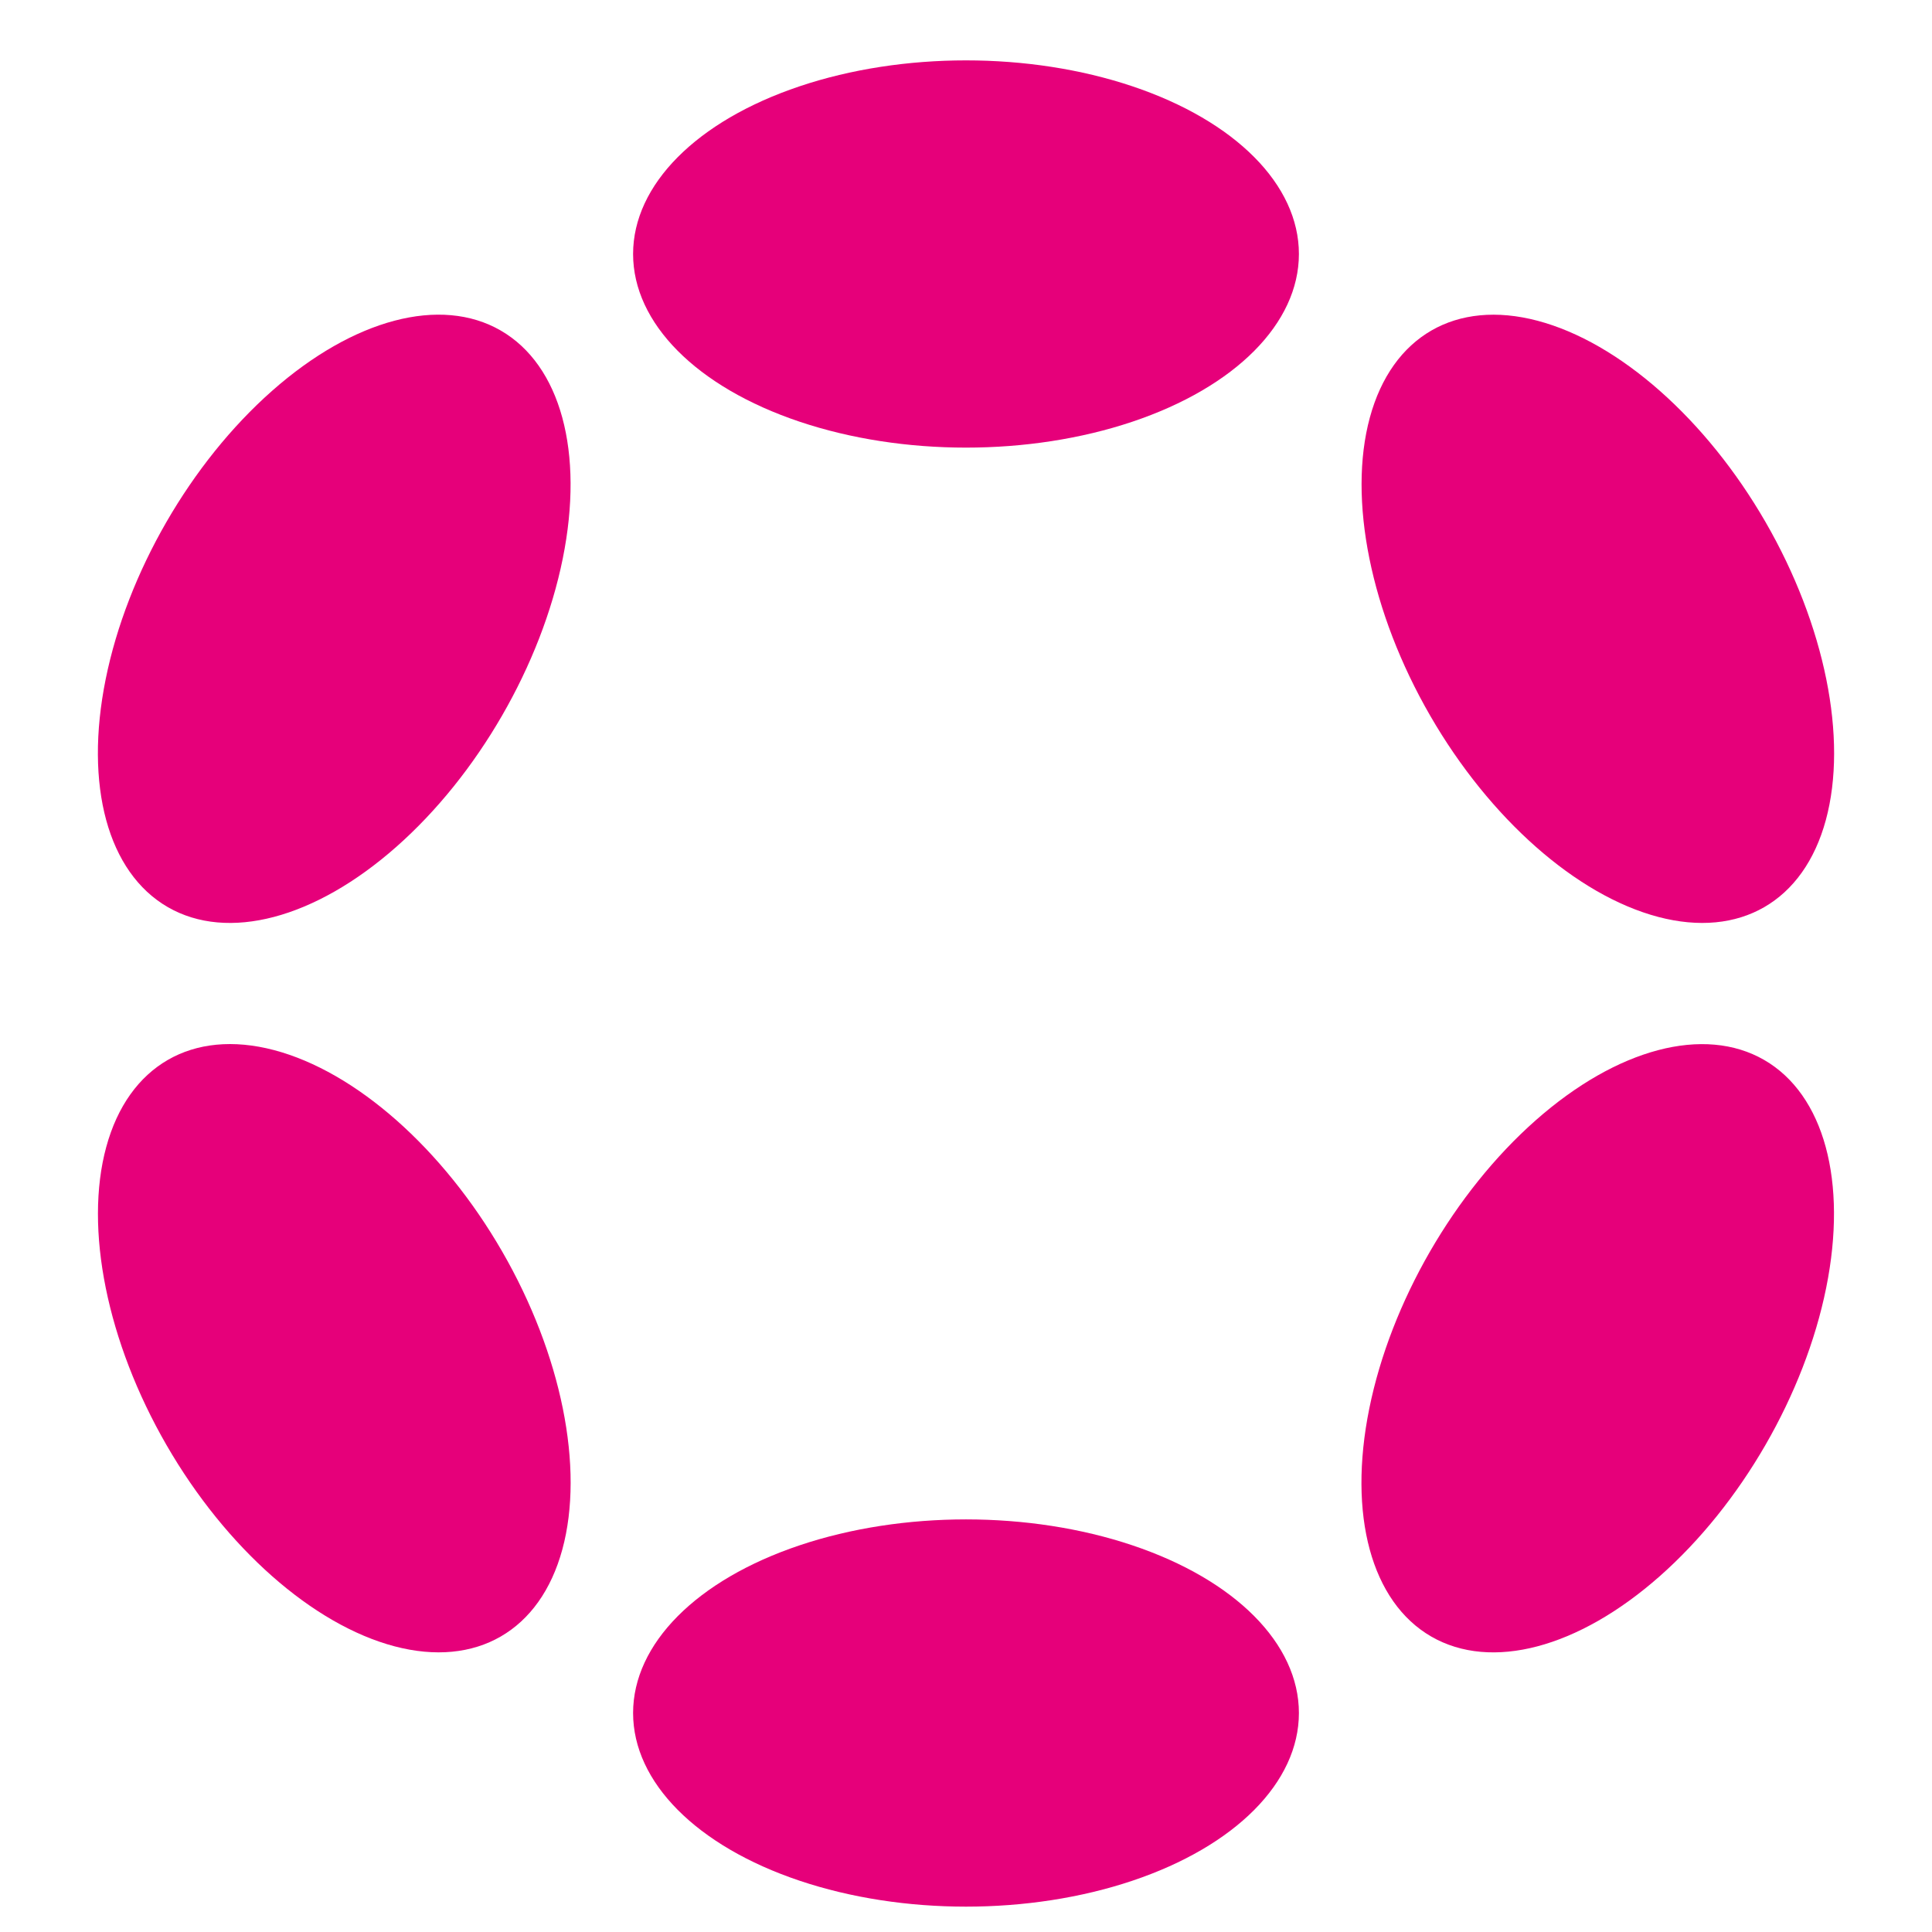 <svg id="coin_dot" xmlns="http://www.w3.org/2000/svg" width="32" height="32" viewBox="0 0 32 32">
  <g id="polkadot-new-dot-logo" transform="translate(74.87 1)">
    <ellipse id="Ellipse_17" data-name="Ellipse 17" cx="5.514" cy="3.207" rx="5.514" ry="3.207" transform="translate(-64.384 0)" fill="#e6007a"/>
    <ellipse id="Ellipse_18" data-name="Ellipse 18" cx="5.514" cy="3.207" rx="5.514" ry="3.207" transform="translate(-64.384 24.166)" fill="#e6007a"/>
    <ellipse id="Ellipse_19" data-name="Ellipse 19" cx="5.514" cy="3.209" rx="5.514" ry="3.209" transform="matrix(0.5, -0.866, 0.866, 0.5, -74.87, 12.42)" fill="#e6007a"/>
    <ellipse id="Ellipse_20" data-name="Ellipse 20" cx="5.514" cy="3.207" rx="5.514" ry="3.207" transform="matrix(0.5, -0.866, 0.866, 0.5, -53.941, 24.503)" fill="#e6007a"/>
    <ellipse id="Ellipse_21" data-name="Ellipse 21" cx="3.209" cy="5.514" rx="3.209" ry="5.514" transform="matrix(0.866, -0.5, 0.5, 0.866, -74.869, 18.16)" fill="#e6007a"/>
    <ellipse id="Ellipse_22" data-name="Ellipse 22" cx="3.207" cy="5.514" rx="3.207" ry="5.514" transform="matrix(0.866, -0.5, 0.5, 0.866, -53.939, 6.078)" fill="#e6007a"/>
  </g>
  <rect id="Rectangle_2810" data-name="Rectangle 2810" width="32" height="32" fill="#fff" opacity="0"/>
</svg>
